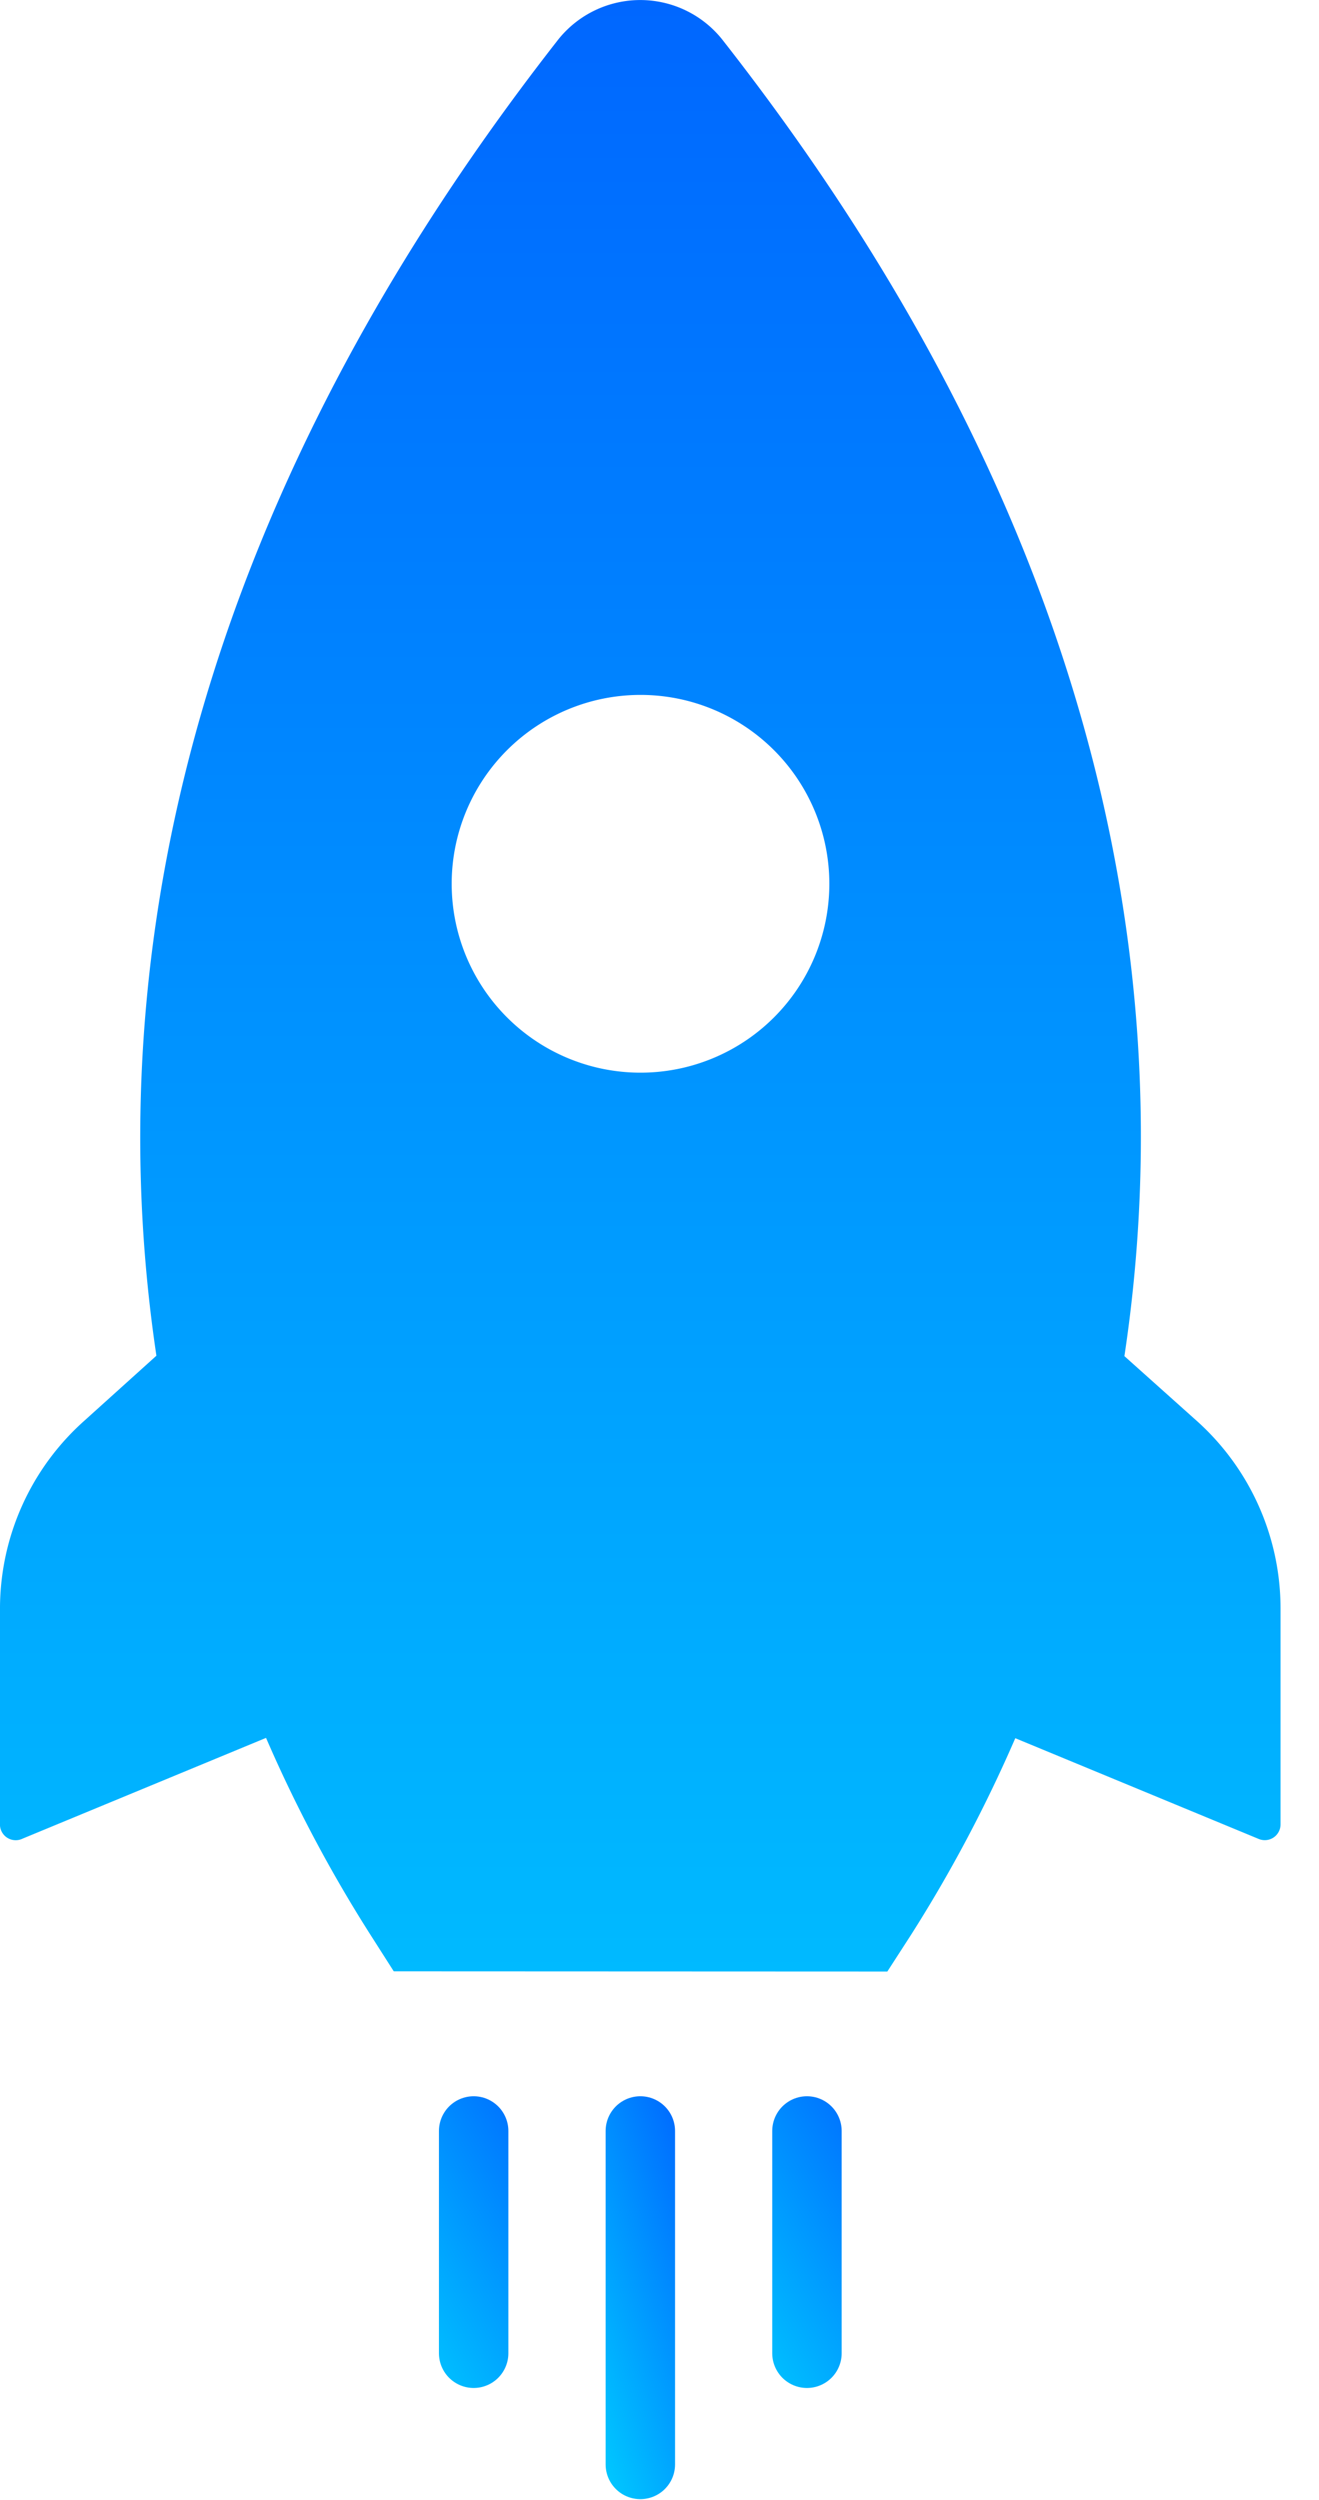 <svg xmlns="http://www.w3.org/2000/svg" width="19" height="36" fill="none" viewBox="0 0 19 36">
    <path fill="url(#a)" fill-rule="evenodd" d="M3.833 25.026L.326 26.477A.227.227 0 0 1 0 26.255v-3.107a3.627 3.627 0 0 1 1.205-2.68l1.048-.945c-.744-4.992.07-11.632 5.77-18.93a1.511 1.511 0 0 1 2.404.006c5.709 7.294 6.523 13.93 5.77 18.93l1.054.943a3.627 3.627 0 0 1 1.195 2.69v3.108a.227.227 0 0 1-.314.212l-3.507-1.451c-.427.985-.93 1.934-1.507 2.84l-.336.52-7.11-.003-.333-.522a20.248 20.248 0 0 1-1.507-2.84zm5.395-15.019a2.72 2.72 0 1 0-.003 5.44 2.72 2.72 0 0 0 .003-5.44z" clip-rule="evenodd"/>
    <path stroke="url(#b)" stroke-linecap="round" stroke-linejoin="round" d="M6.823 30.687v3.201"/>
    <path stroke="url(#c)" stroke-linecap="round" stroke-linejoin="round" d="M9.224 30.687v4.802"/>
    <path stroke="url(#d)" stroke-linecap="round" stroke-linejoin="round" d="M11.624 30.687v3.201"/>
    <defs>
        <linearGradient id="a" x1="27.331" x2="27.331" y1="35.59" y2="-.626" gradientUnits="userSpaceOnUse">
            <stop stop-color="#00CFFF"/>
            <stop offset="1" stop-color="#0065FF"/>
            <stop offset="1" stop-color="#005BEC"/>
        </linearGradient>
        <linearGradient id="b" x1="6.823" x2="10.353" y1="36.289" y2="34.171" gradientUnits="userSpaceOnUse">
            <stop stop-color="#00CFFF"/>
            <stop offset="1" stop-color="#0065FF"/>
            <stop offset="1" stop-color="#005BEC"/>
        </linearGradient>
        <linearGradient id="c" x1="9.224" x2="12.105" y1="37.89" y2="36.929" gradientUnits="userSpaceOnUse">
            <stop stop-color="#00CFFF"/>
            <stop offset="1" stop-color="#0065FF"/>
            <stop offset="1" stop-color="#005BEC"/>
        </linearGradient>
        <linearGradient id="d" x1="11.624" x2="15.155" y1="36.289" y2="34.171" gradientUnits="userSpaceOnUse">
            <stop stop-color="#00CFFF"/>
            <stop offset="1" stop-color="#0065FF"/>
            <stop offset="1" stop-color="#005BEC"/>
        </linearGradient>
    </defs>
</svg>
